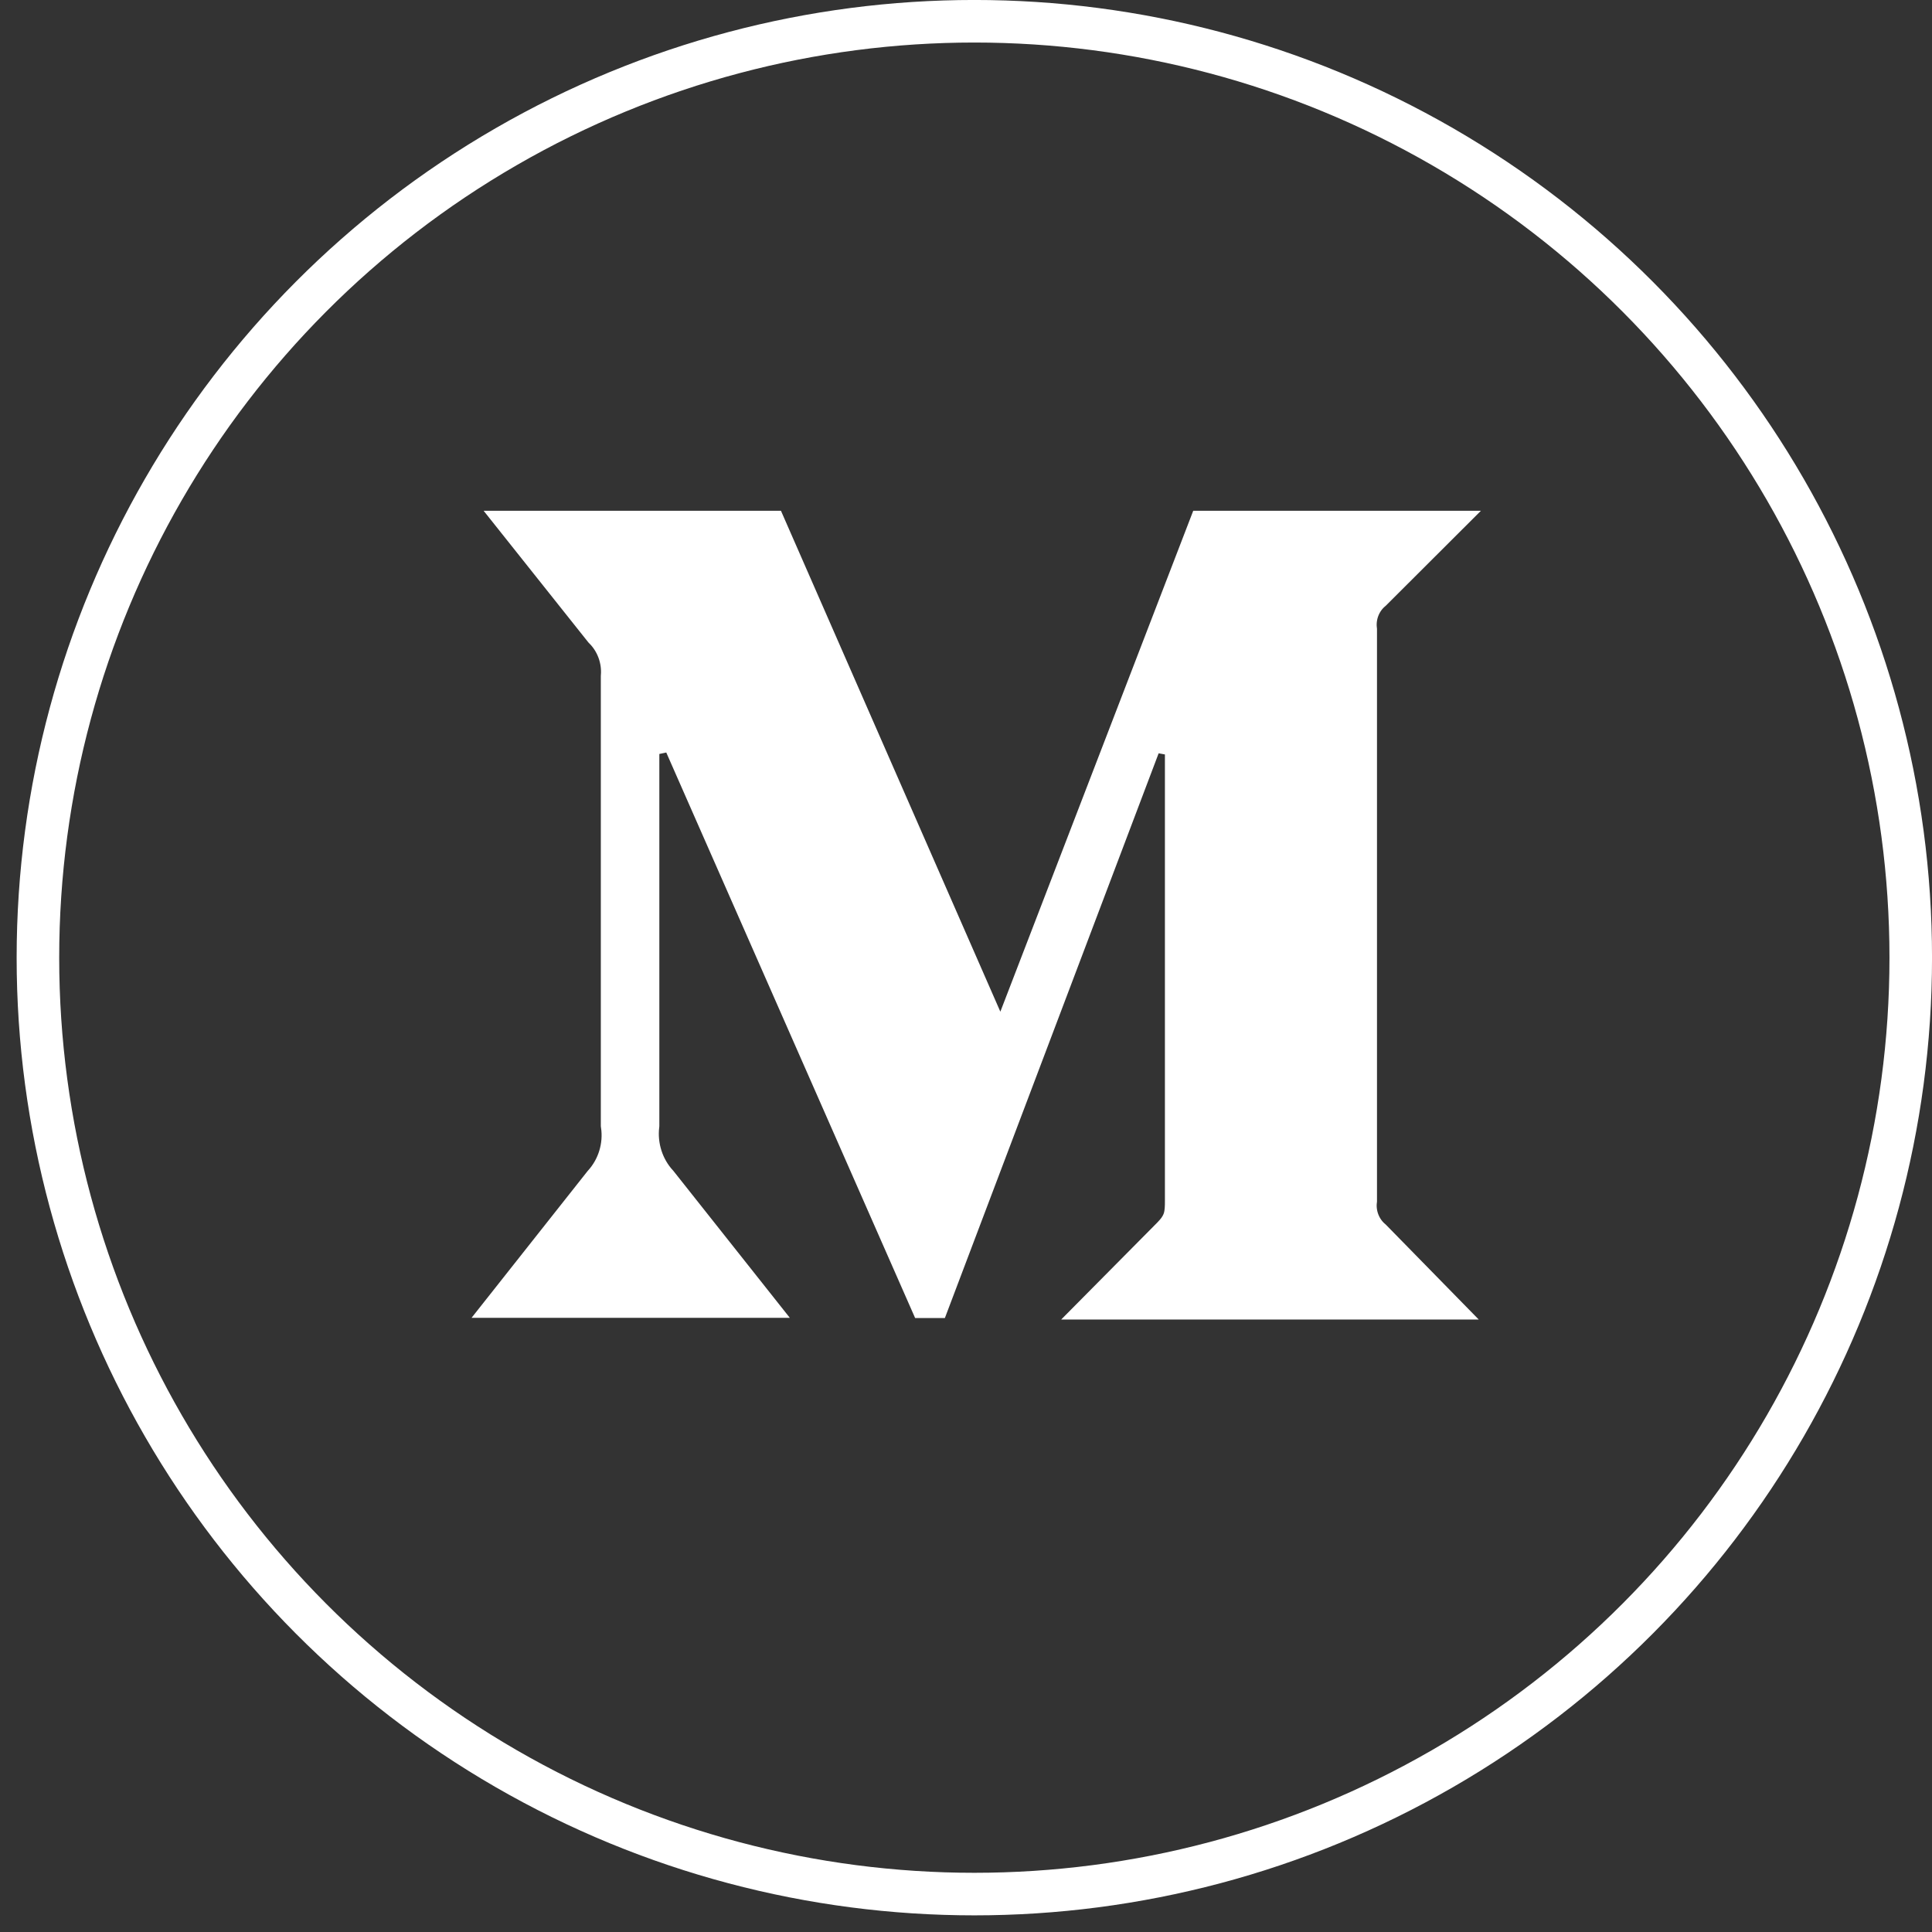 <svg width="35" height="35" viewBox="0 0 35 35" fill="none" xmlns="http://www.w3.org/2000/svg"><rect x="0" y="0" width="35" height="35" fill="#333333" stroke="none"/><path d="M18.482 18.466L21.881 9.639H25.896L24.844 10.689C24.634 10.866 24.528 11.141 24.56 11.414V21.744C24.528 22.016 24.634 22.29 24.842 22.467L25.872 23.519H20.149L21.238 22.42L21.238 22.42L21.242 22.416C21.321 22.334 21.41 22.232 21.455 22.083C21.489 21.969 21.489 21.846 21.489 21.759C21.489 21.751 21.489 21.744 21.489 21.736V13.346L20.743 13.21L16.851 23.492H16.83L12.297 13.191L11.559 13.346V20.38C11.513 20.776 11.64 21.173 11.908 21.465L13.511 23.488H9.339L10.94 21.463C11.204 21.172 11.328 20.77 11.27 20.374V12.26C11.296 11.934 11.177 11.61 10.947 11.381L9.561 9.639H13.896L17.769 18.482L18.145 19.341L18.482 18.466Z" fill="white" stroke="white" stroke-width="0.771"></path><circle cx="17.651" cy="17.349" r="16.964" stroke="white" stroke-width="0.771"></circle></svg>